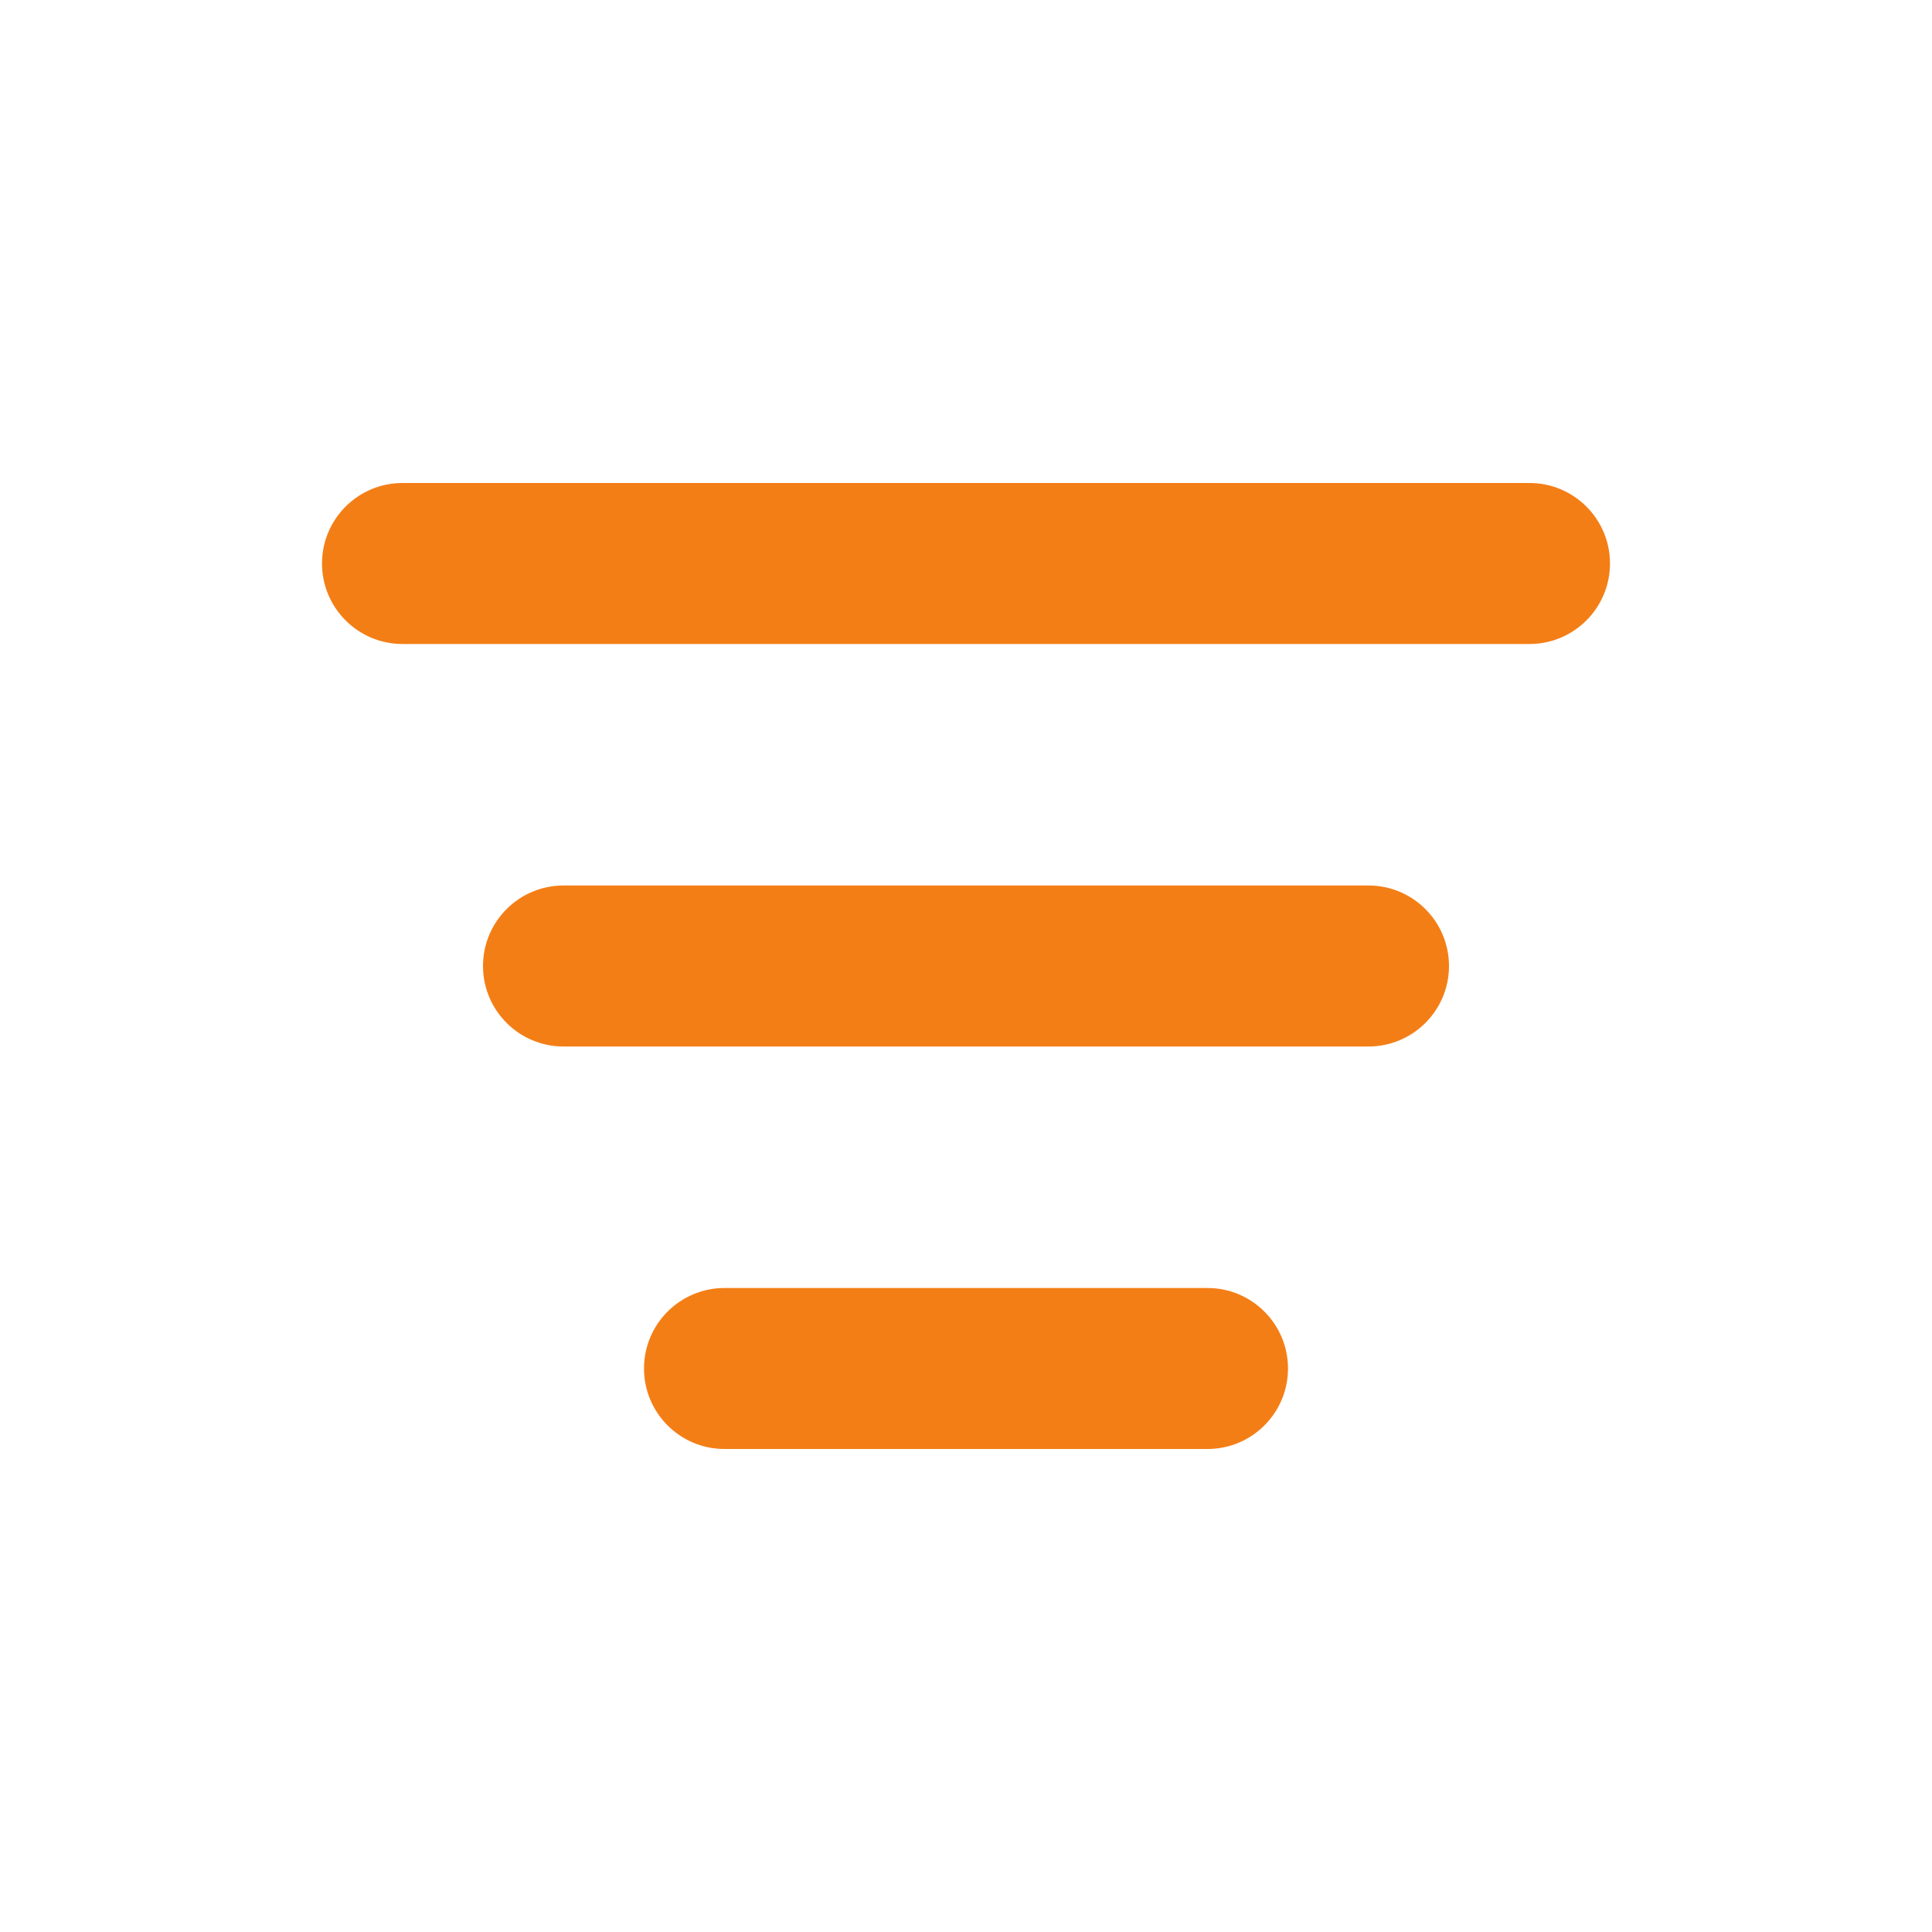 <svg width="24" height="24" viewBox="0 0 24 24" fill="none" xmlns="http://www.w3.org/2000/svg">
<mask id="mask0" mask-type="alpha" maskUnits="userSpaceOnUse" x="0" y="0" width="24" height="24">
<rect width="24" height="24" rx="5" fill="white"/>
</mask>
<g mask="url(#mask0)">
<path fill-rule="evenodd" clip-rule="evenodd" d="M4 7C4 6.448 4.448 6 5 6H19C19.552 6 20 6.448 20 7C20 7.552 19.552 8 19 8H5C4.448 8 4 7.552 4 7ZM6 12C6 11.448 6.448 11 7 11H17C17.552 11 18 11.448 18 12C18 12.552 17.552 13 17 13H7C6.448 13 6 12.552 6 12ZM9 16C8.448 16 8 16.448 8 17C8 17.552 8.448 18 9 18H15C15.552 18 16 17.552 16 17C16 16.448 15.552 16 15 16H9Z" fill="#F47E16"/>
</g>
</svg>
